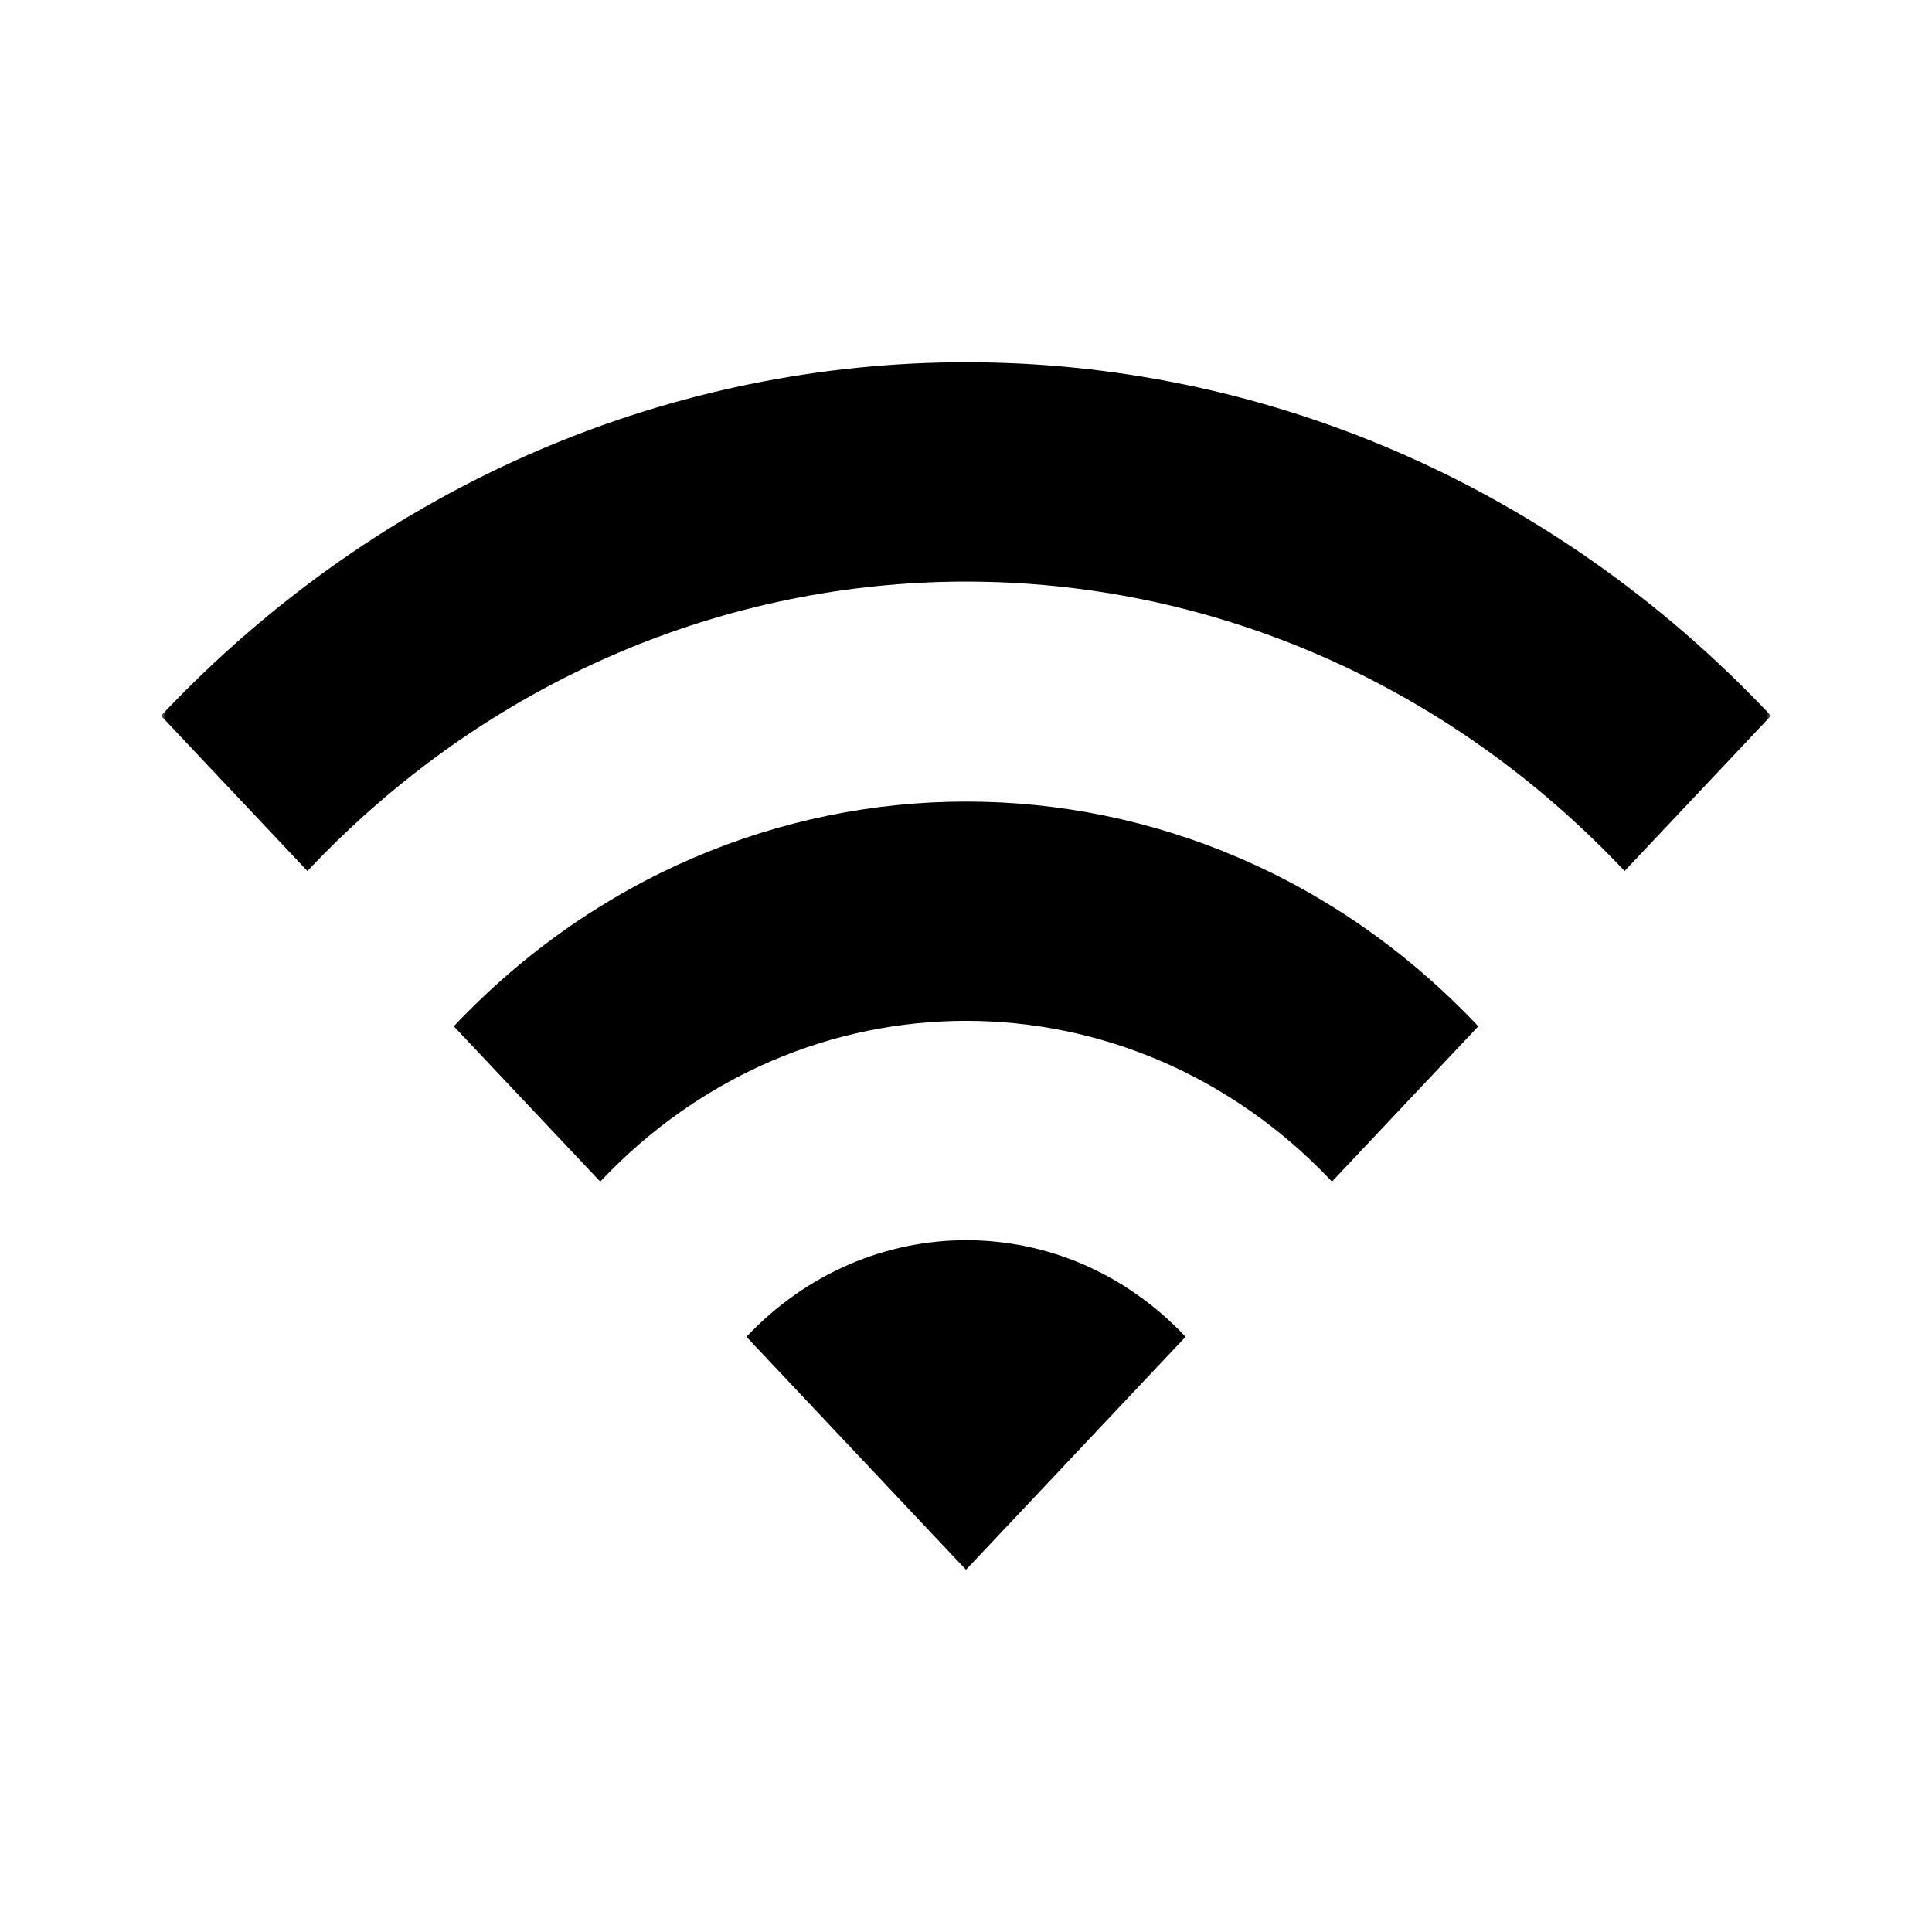 <svg xmlns="http://www.w3.org/2000/svg" xmlns:xlink="http://www.w3.org/1999/xlink" width="192" height="192" viewBox="0 0 192 192" fill="none"><defs><rect id="path_0" x="0" y="0" width="192" height="192" /><rect id="path_1" x="0" y="0" width="160" height="160" /></defs><g opacity="1" transform="translate(0 0)  rotate(0 96 96)"><mask id="bg-mask-0" fill="white"><use xlink:href="#path_0"/></mask><g mask="url(#bg-mask-0)" ><g opacity="1" transform="translate(16 16)  rotate(0 80 80)"><mask id="bg-mask-1" fill="white"><use xlink:href="#path_1"/></mask><g mask="url(#bg-mask-1)" ><path id="分组 1" fill-rule="evenodd" style="fill:#000000" transform="translate(0 20)  rotate(0 80 60)" opacity="1" d="M14.55 50.56C50.69 12.21 109.31 12.21 145.45 50.56L160 35.13C115.85 -11.71 44.22 -11.71 0 35.13L14.55 50.56Z M80 120L101.82 96.85C89.82 84.05 70.25 84.05 58.18 96.85L80 120Z M43.65 81.425C63.72 60.125 96.3 60.125 116.37 81.425L130.91 65.995C102.84 36.215 57.24 36.215 29.09 65.995L29.1 65.995L43.65 81.425Z " /></g></g></g></g></svg>
